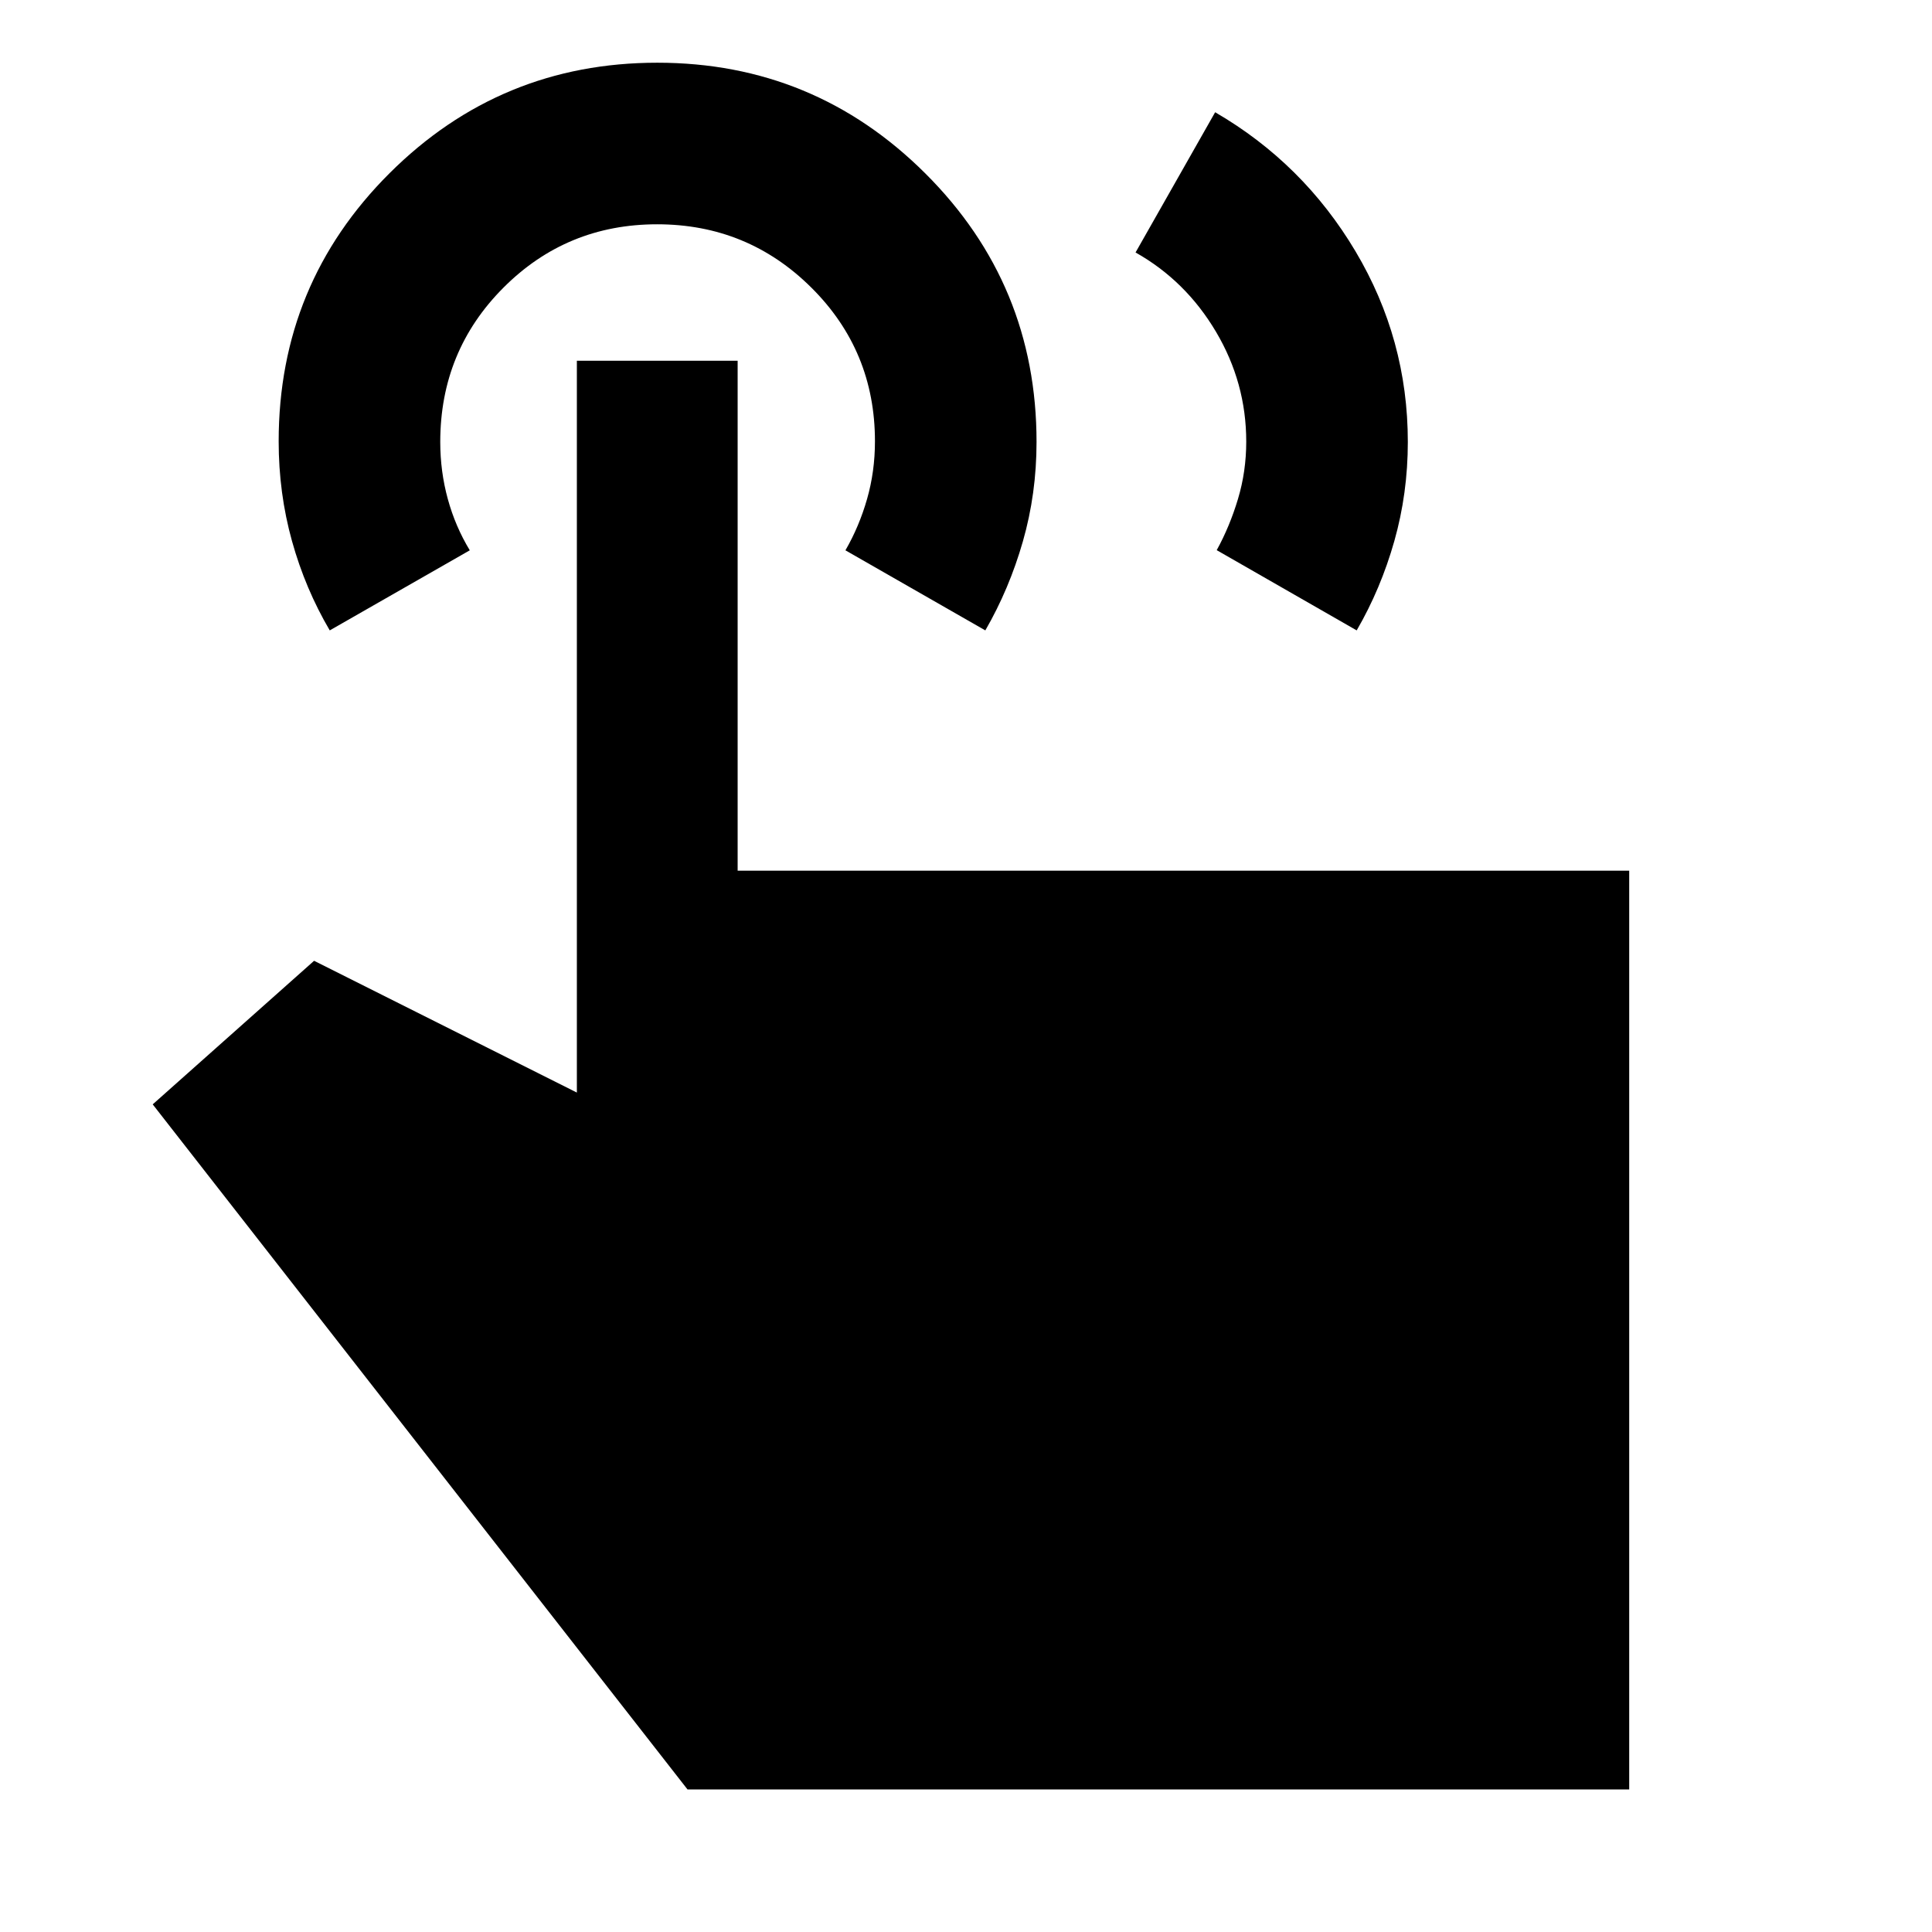 <svg xmlns="http://www.w3.org/2000/svg" height="40" viewBox="0 -960 960 960" width="40"><path d="m564.25-834.55 39.55-69.68q43.77 25.43 69.75 69.13 25.99 43.69 25.99 94.72 0 25.51-6.71 49.23-6.71 23.71-18.7 44.39l-69.55-39.87q6.46-11.75 10.56-25.42 4.11-13.67 4.11-28.5 0-29.26-15.05-54.62-15.05-25.36-39.95-39.38ZM809.54-70.84H341.62L75.88-411.25l80.19-71.34 130.57 65.48v-363.63h79.89v253.38h443.01v456.52ZM163.85-646.76q-12.16-20.67-18.77-44.42-6.61-23.76-6.61-49.52 0-78.32 55.09-133.23 55.08-54.91 133.06-54.91t133.2 55.05q55.23 55.06 55.23 133.4 0 25.72-6.78 49.38-6.77 23.66-18.67 44.25l-69.51-39.79q6.84-11.83 10.75-25.5 3.92-13.67 3.92-28.66 0-45.01-31.65-76.42-31.65-31.42-76.58-31.42-44.94 0-76.35 31.47-31.42 31.47-31.42 76.69 0 14.67 3.75 28.34t10.92 25.5l-69.58 39.79Z"/></svg>